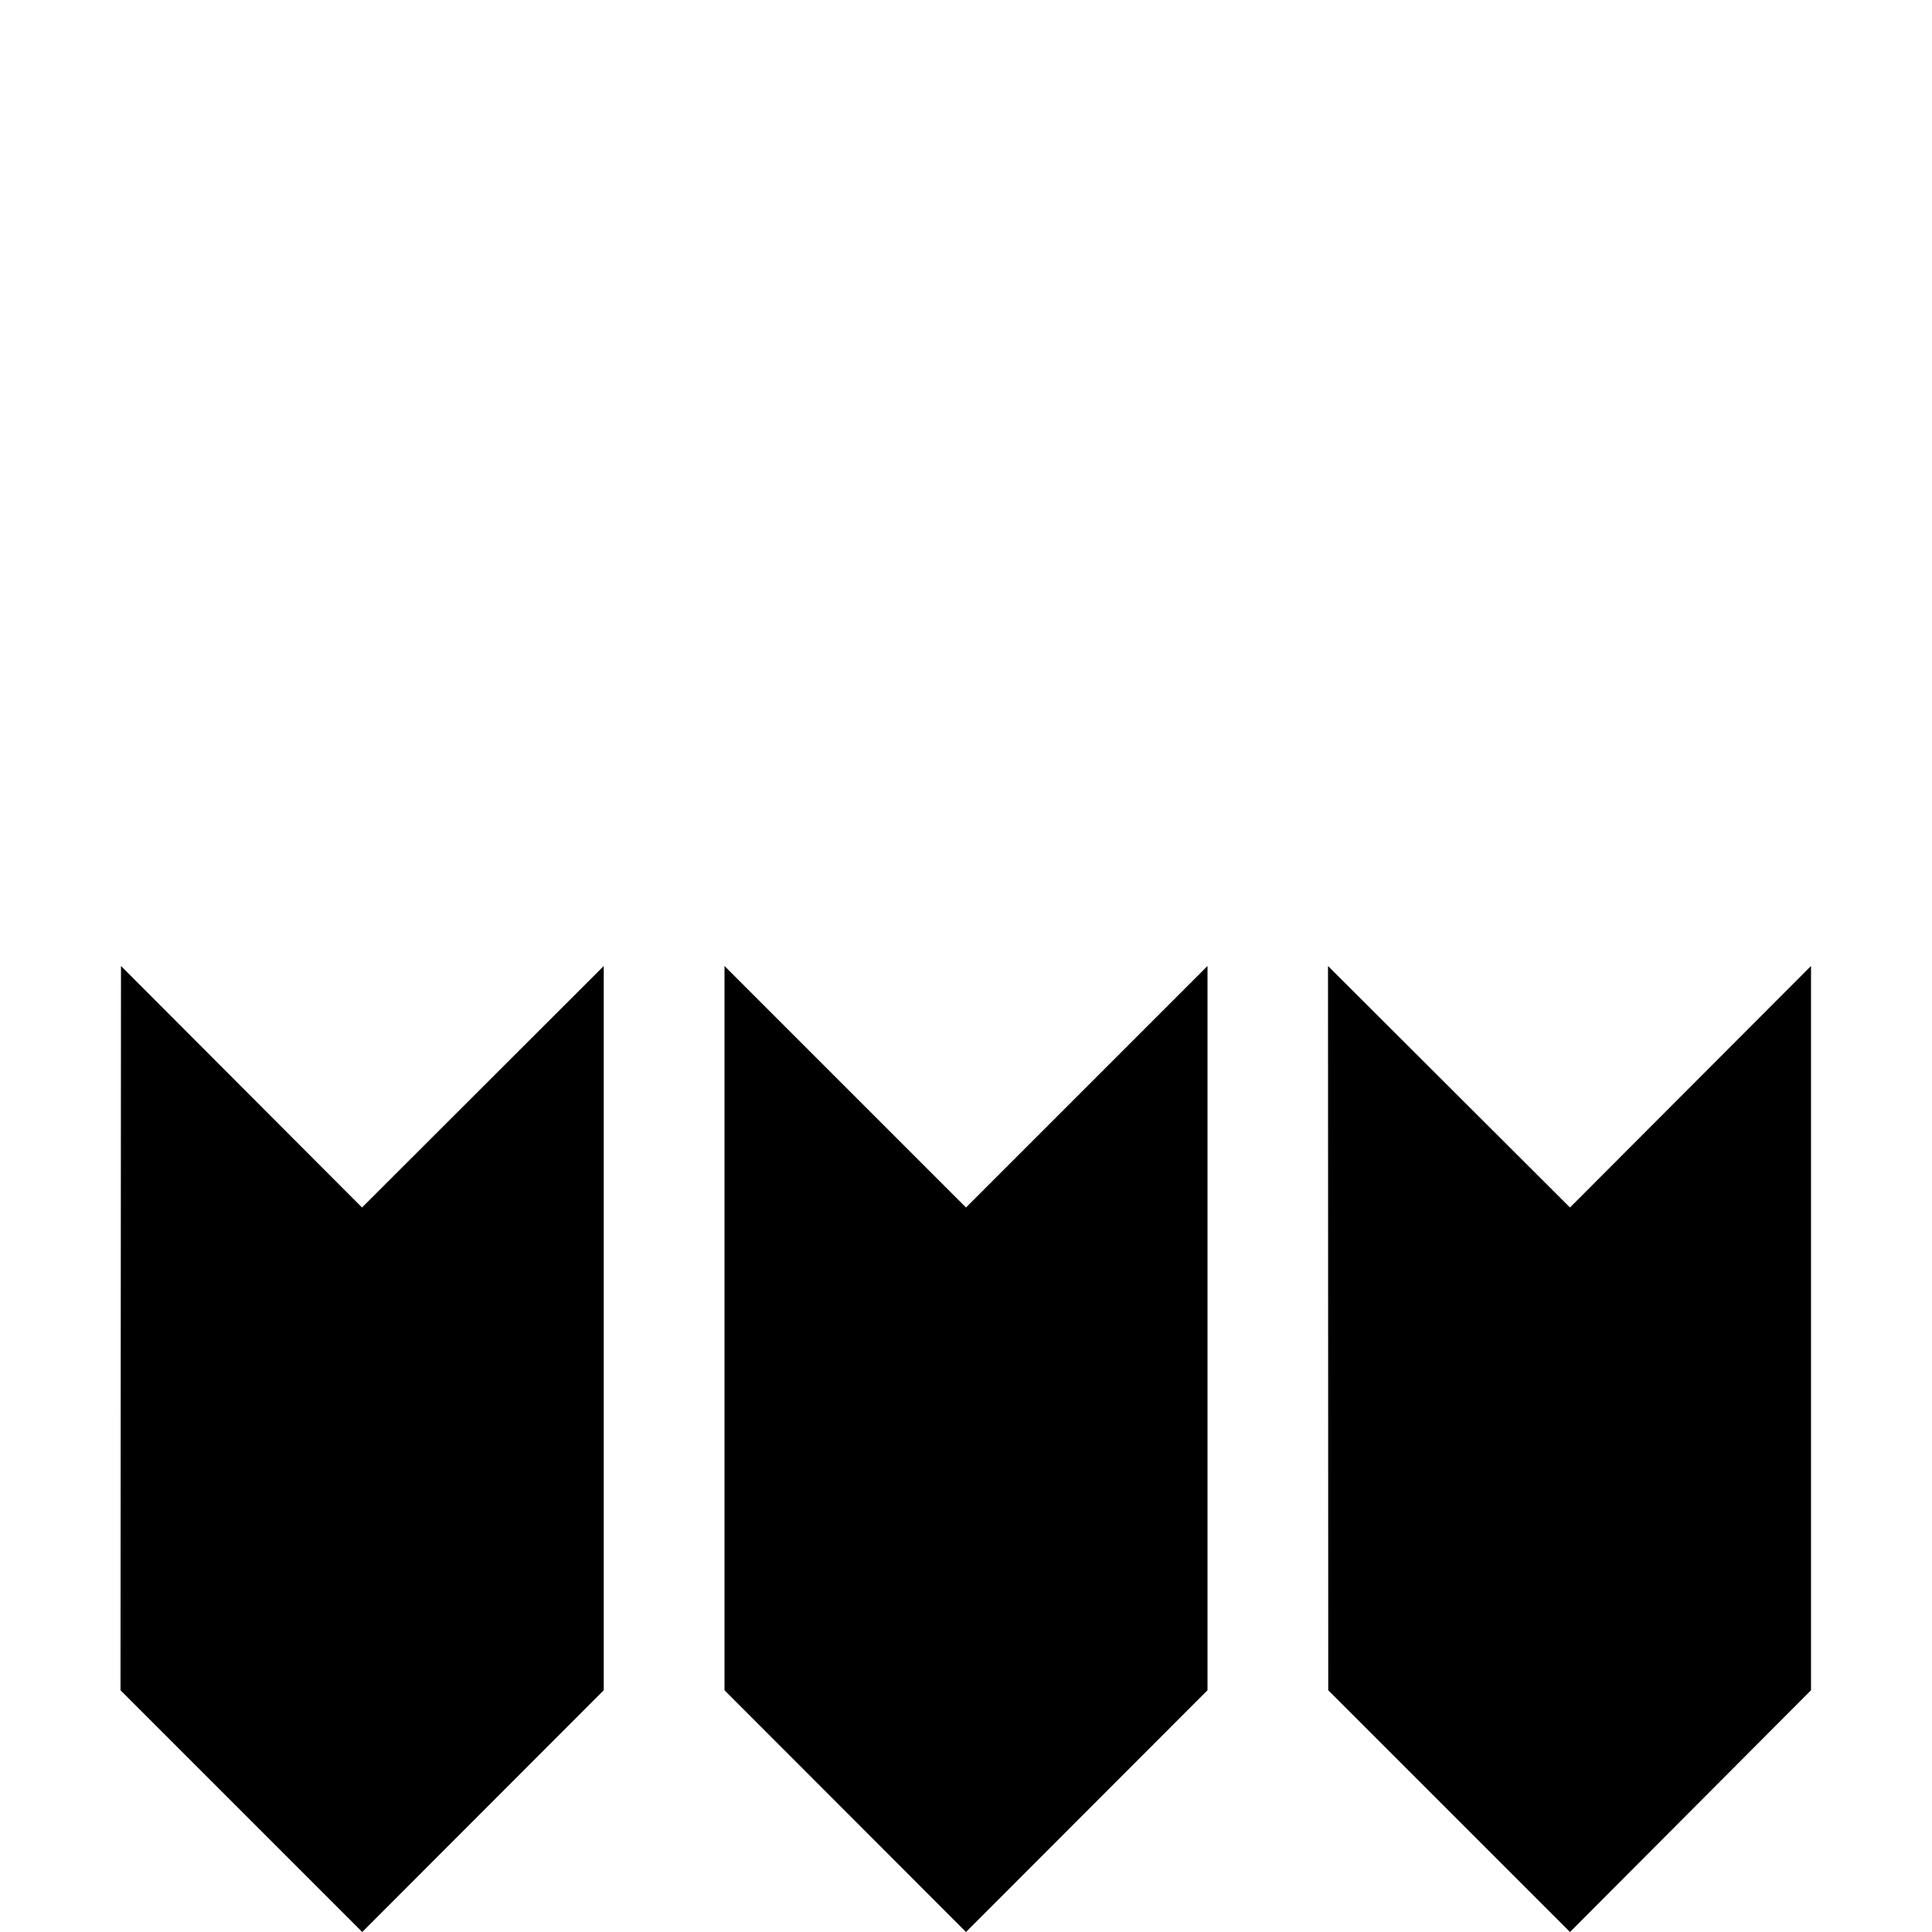 <svg xmlns="http://www.w3.org/2000/svg" width="32" height="32"><path d="m2.004 16 3.992 4L10 16v11.996L6 32l-4.004-4.004ZM12 16l4 4 4-4v11.996L16 32l-4-4.004Zm9.996 0 4.008 4 3.992-4v11.996L26.004 32 22 27.996Zm0 0" style="stroke:none;fill-rule:nonzero;fill:#000;fill-opacity:1"/></svg>